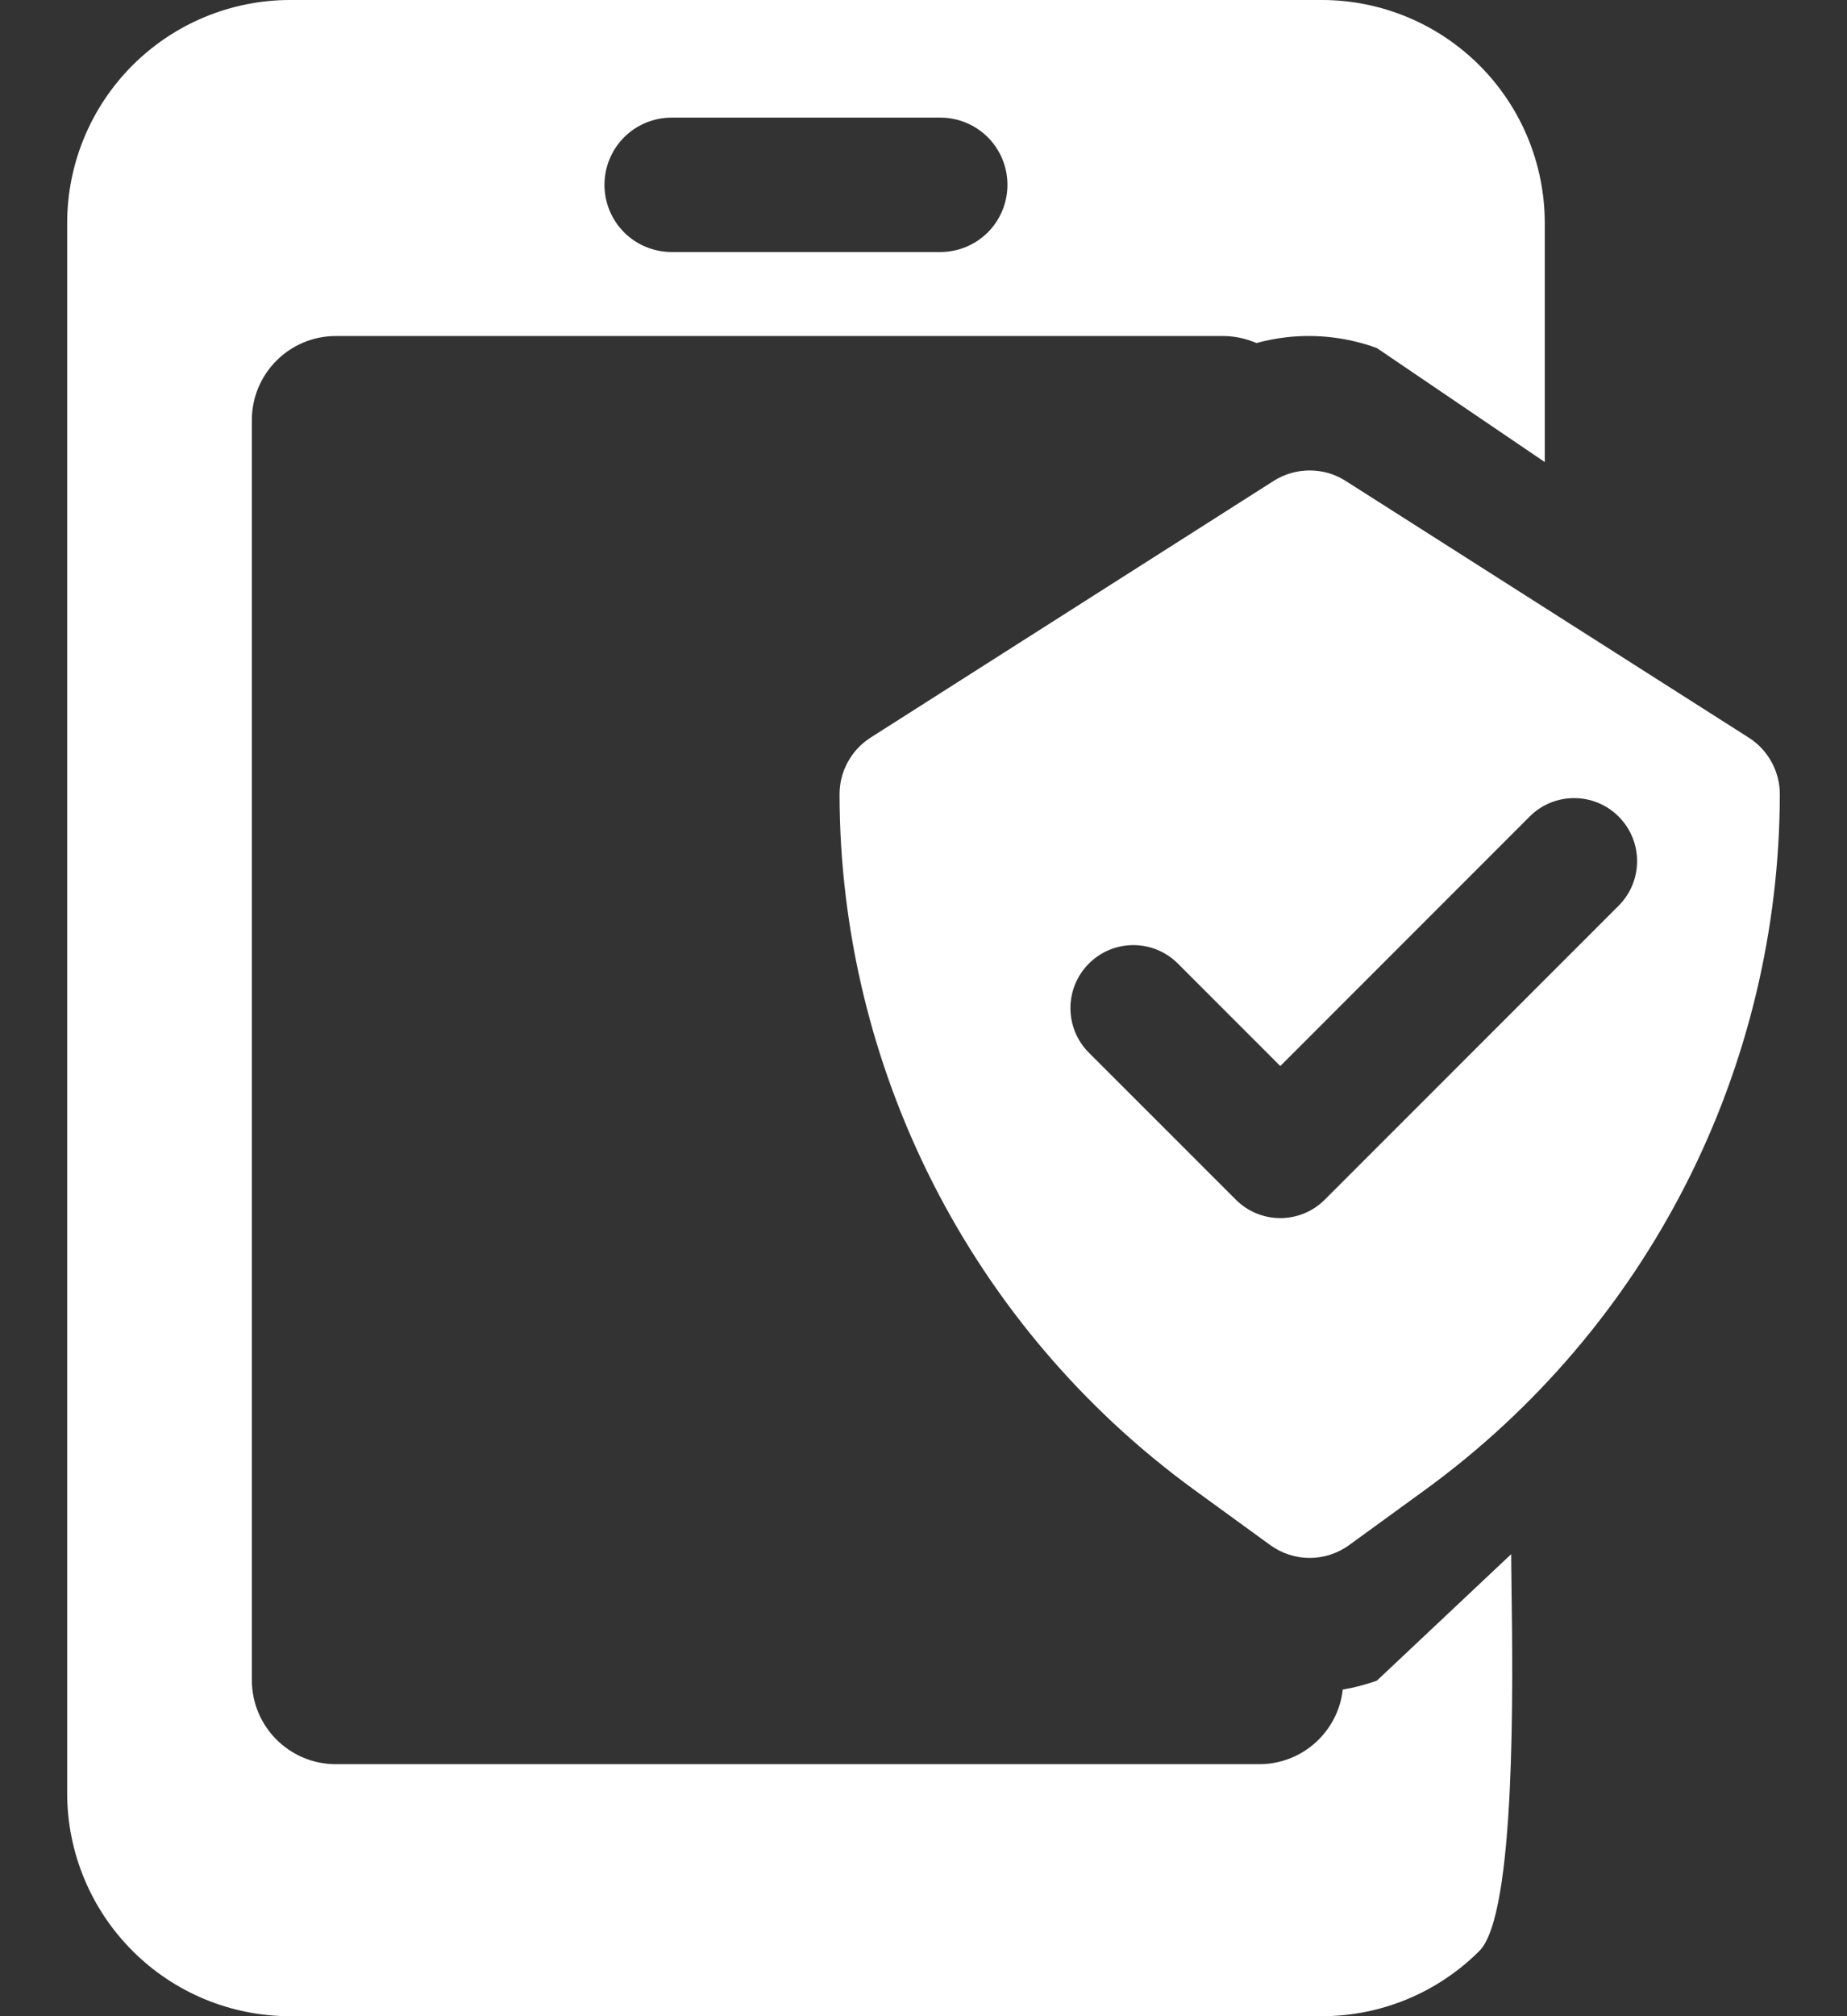 <svg width="22" height="24" viewBox="0 0 22 24" fill="none" xmlns="http://www.w3.org/2000/svg">
<rect x="0" y="0" width="22" height="24" fill="#333333" stroke="none"/>
<path fill-rule="evenodd" clip-rule="evenodd" d="M15.994 20.112C15.938 20.612 15.514 21 15 21H4C3.448 21 3 20.552 3 20V5C3 4.448 3.448 4 4 4H9.5H14.566C14.688 4 14.808 4.022 14.922 4.066L14.967 4.083C15.085 4.051 15.206 4.028 15.328 4.014C15.691 3.974 16.057 4.018 16.4 4.143L18.4 5.5V2.652C18.399 1.949 18.119 1.275 17.622 0.778C17.125 0.281 16.451 0.001 15.748 0H3.452C2.749 0.001 2.075 0.281 1.578 0.778C1.081 1.275 0.801 1.949 0.8 2.652V21.348C0.801 22.051 1.081 22.725 1.578 23.222C2.075 23.72 2.749 23.999 3.452 24H15.748C16.451 23.999 17.125 23.72 17.622 23.222C18.057 22.788 18.02 20.04 18.004 18.887C18.002 18.721 18 18.588 18 18.5L16.4 20.006C16.267 20.053 16.132 20.089 15.994 20.112ZM7.434 1.634C7.284 1.784 7.2 1.988 7.2 2.2C7.2 2.412 7.284 2.616 7.434 2.766C7.584 2.916 7.788 3 8 3H11.2C11.412 3 11.616 2.916 11.766 2.766C11.916 2.616 12 2.412 12 2.2C12 1.988 11.916 1.784 11.766 1.634C11.616 1.484 11.412 1.4 11.2 1.4H8C7.788 1.4 7.584 1.484 7.434 1.634Z" fill="white"/>
<path fill-rule="evenodd" clip-rule="evenodd" d="M16.029 5.725L20.829 8.78C20.943 8.852 21.036 8.952 21.101 9.07C21.166 9.188 21.2 9.32 21.2 9.454C21.197 11.067 20.815 12.656 20.083 14.093C19.351 15.53 18.291 16.774 16.988 17.725L16.07 18.392C15.934 18.491 15.769 18.545 15.6 18.545C15.431 18.545 15.266 18.491 15.13 18.392L14.212 17.725C12.909 16.774 11.849 15.53 11.117 14.093C10.385 12.656 10.002 11.067 10 9.454C10 9.32 10.034 9.188 10.099 9.07C10.163 8.952 10.257 8.852 10.37 8.78L15.17 5.725C15.299 5.643 15.448 5.6 15.6 5.6C15.752 5.6 15.901 5.643 16.029 5.725ZM19.28 10.781C19.573 10.488 19.573 10.013 19.28 9.72C18.987 9.427 18.512 9.427 18.22 9.72L15.25 12.69L14.03 11.47C13.737 11.177 13.262 11.177 12.97 11.47C12.677 11.763 12.677 12.238 12.97 12.531L14.72 14.28C15.012 14.573 15.487 14.573 15.78 14.28L19.28 10.781Z" fill="white"/>
</svg>
